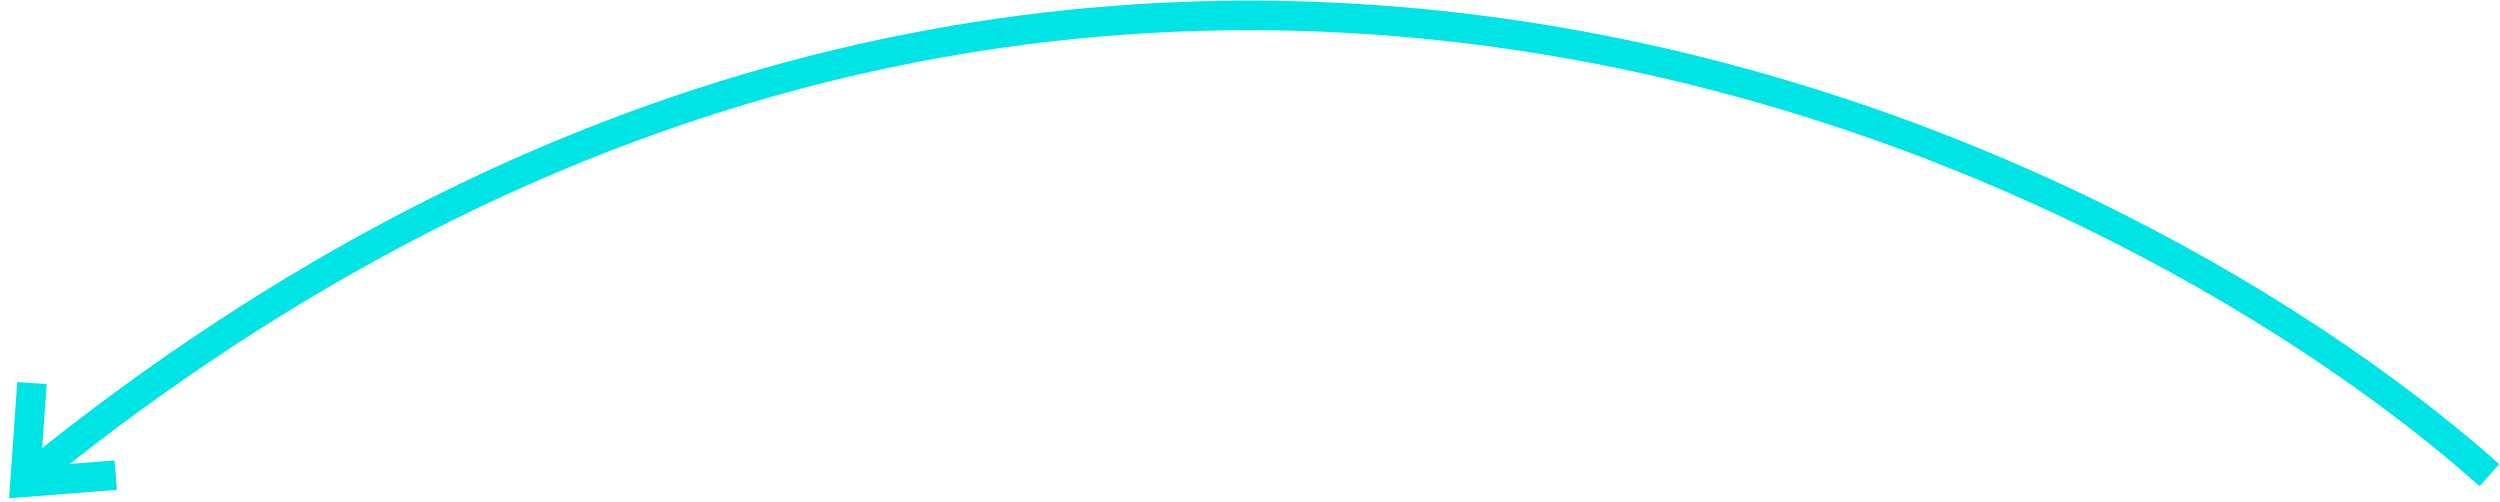 <svg width="254" height="51" viewBox="0 0 254 51" fill="none" xmlns="http://www.w3.org/2000/svg">
<path d="M252.93 48.271C213.208 13.027 107.66 -36.315 3.248 48.271" stroke="#00E4E6" stroke-width="3"/>
<path d="M3.248 38.921L2.539 48.99L11.76 48.271" stroke="#00E4E6" stroke-width="3"/>
</svg>
